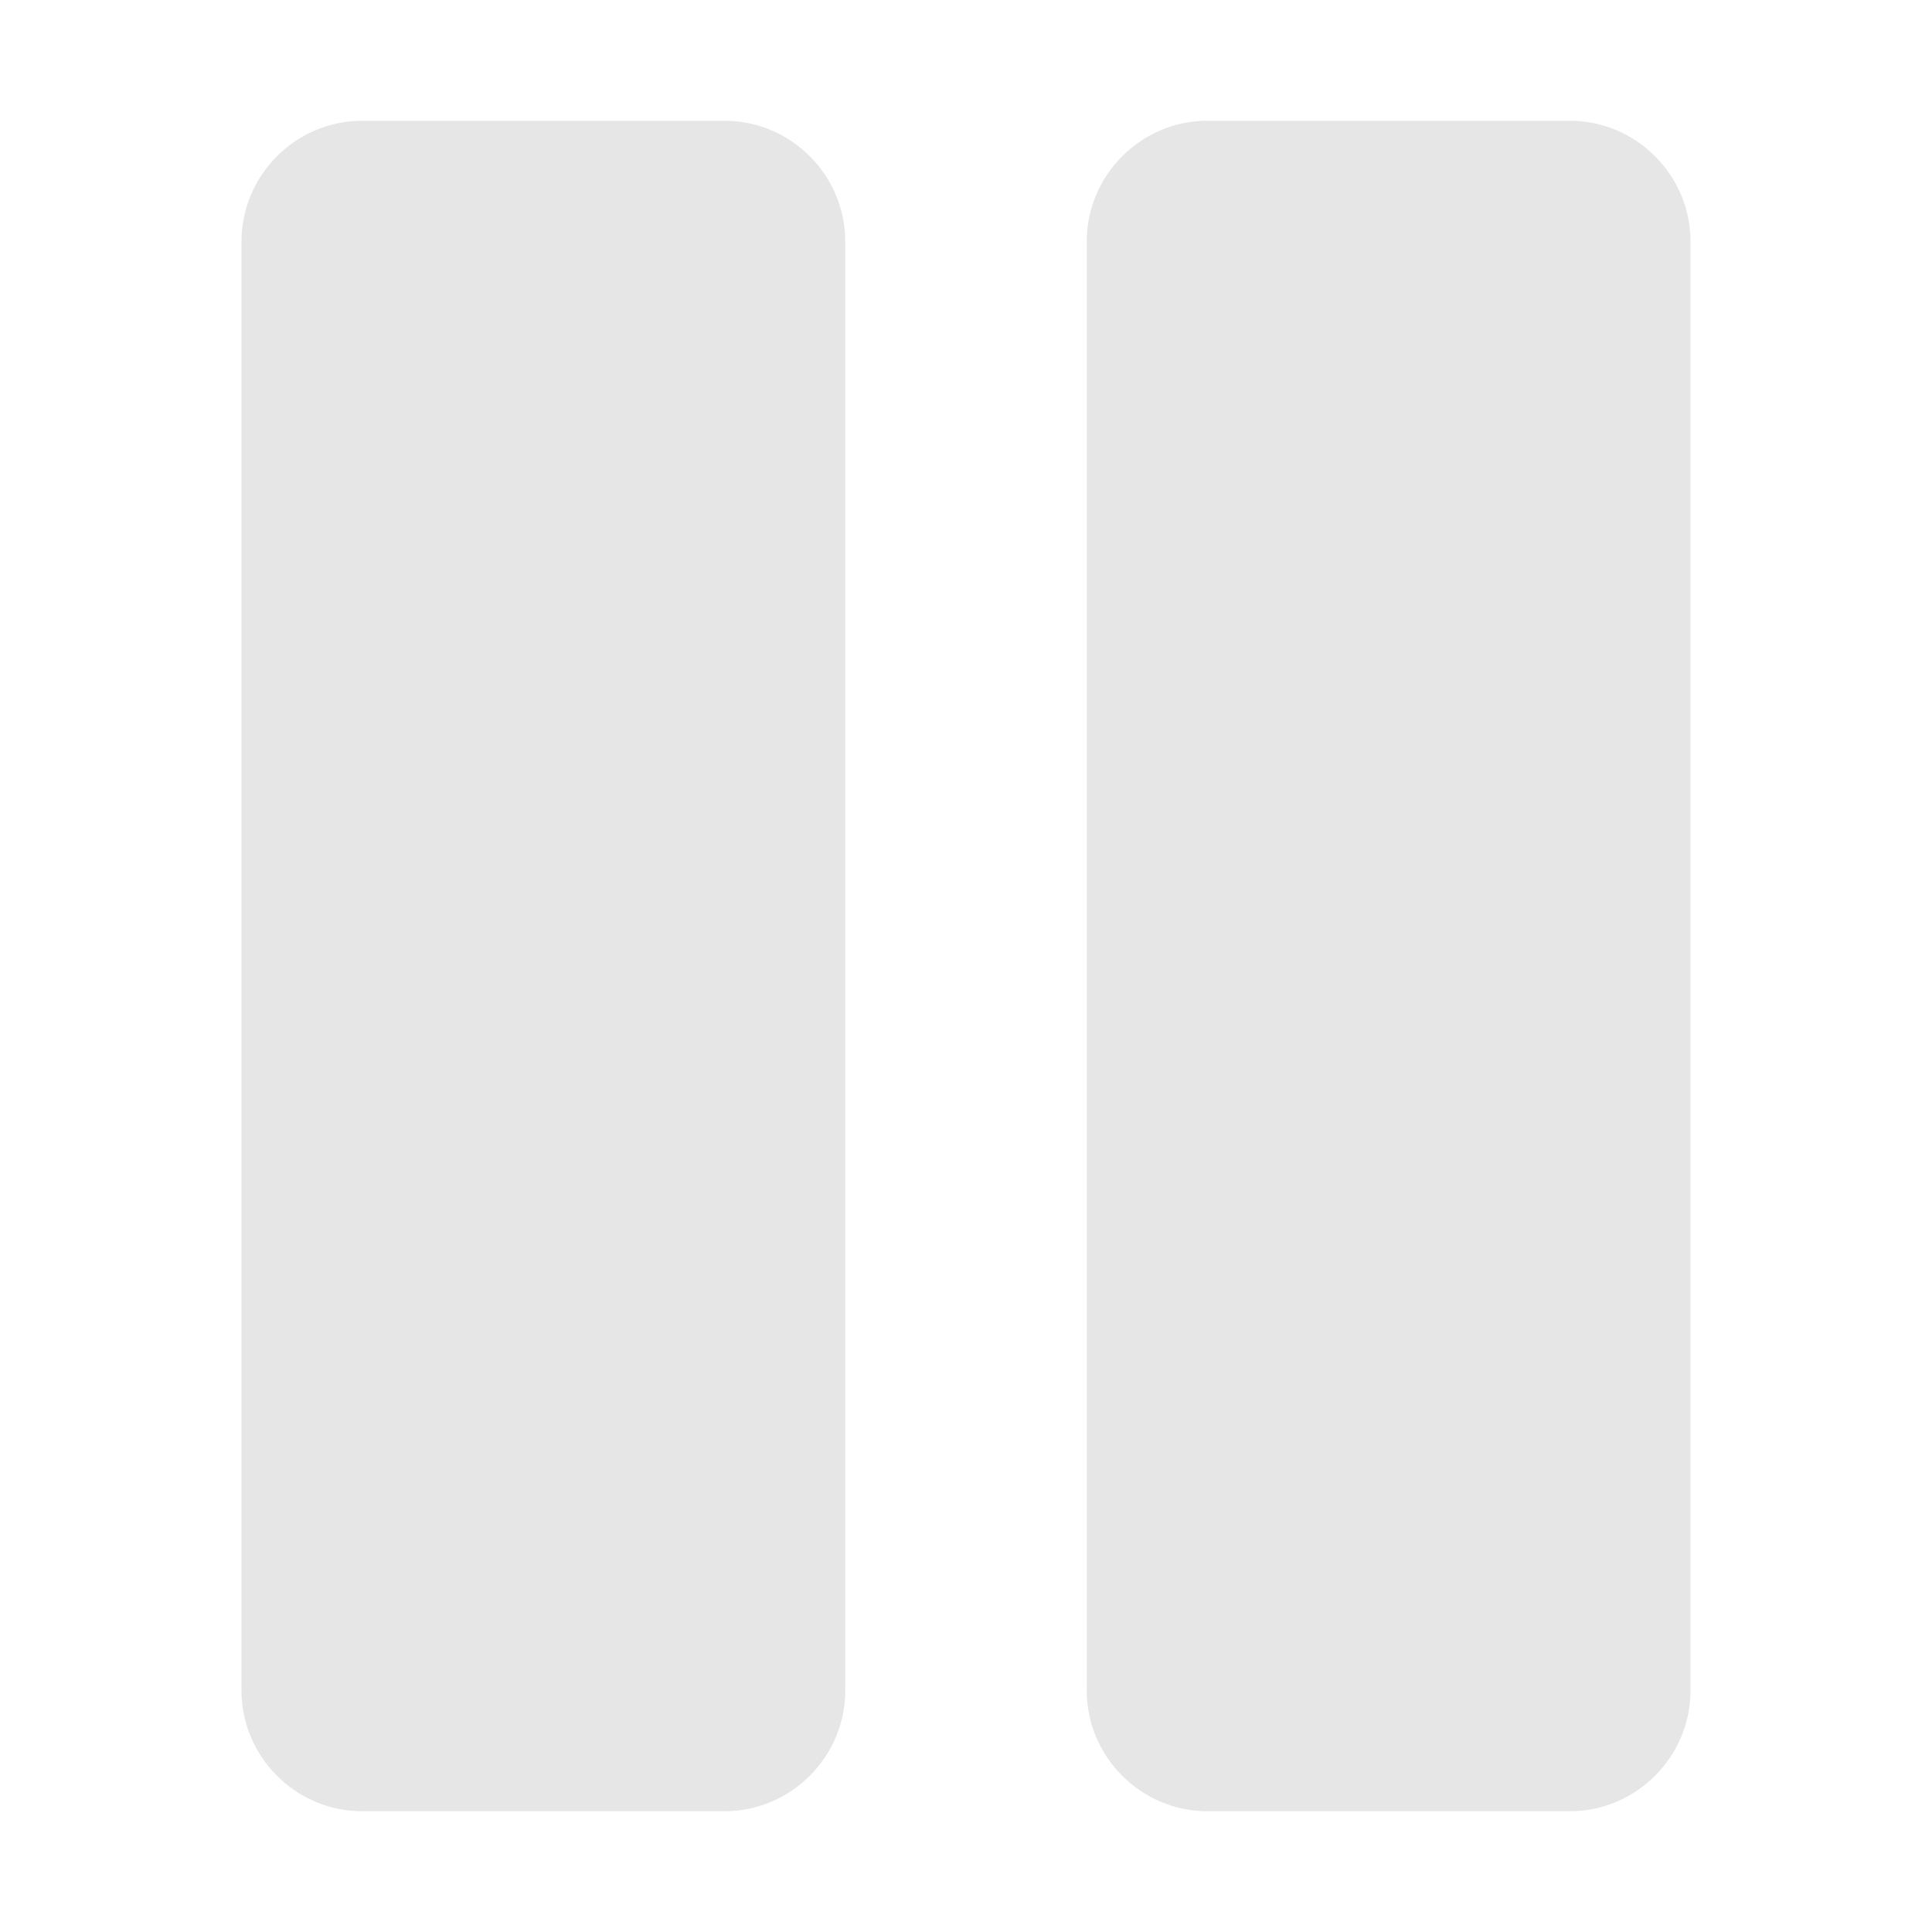 <?xml version="1.0" standalone="no"?><!DOCTYPE svg PUBLIC "-//W3C//DTD SVG 1.1//EN" "http://www.w3.org/Graphics/SVG/1.1/DTD/svg11.dtd"><svg t="1591018287782" class="icon" viewBox="0 0 1024 1024" version="1.1" xmlns="http://www.w3.org/2000/svg" p-id="4510" xmlns:xlink="http://www.w3.org/1999/xlink" width="128" height="128"><defs><style type="text/css"></style></defs><path d="M448 896c0 35.2-28.8 64-64 64L192 960c-35.2 0-64-28.8-64-64L128 128c0-35.2 28.8-64 64-64l192 0c35.2 0 64 28.8 64 64L448 896z" p-id="4511" fill="#e6e6e6"></path><path d="M896 896c0 35.2-28.8 64-64 64l-192 0c-35.2 0-64-28.8-64-64L576 128c0-35.2 28.8-64 64-64l192 0c35.2 0 64 28.8 64 64L896 896z" p-id="4512" fill="#e6e6e6"></path></svg>